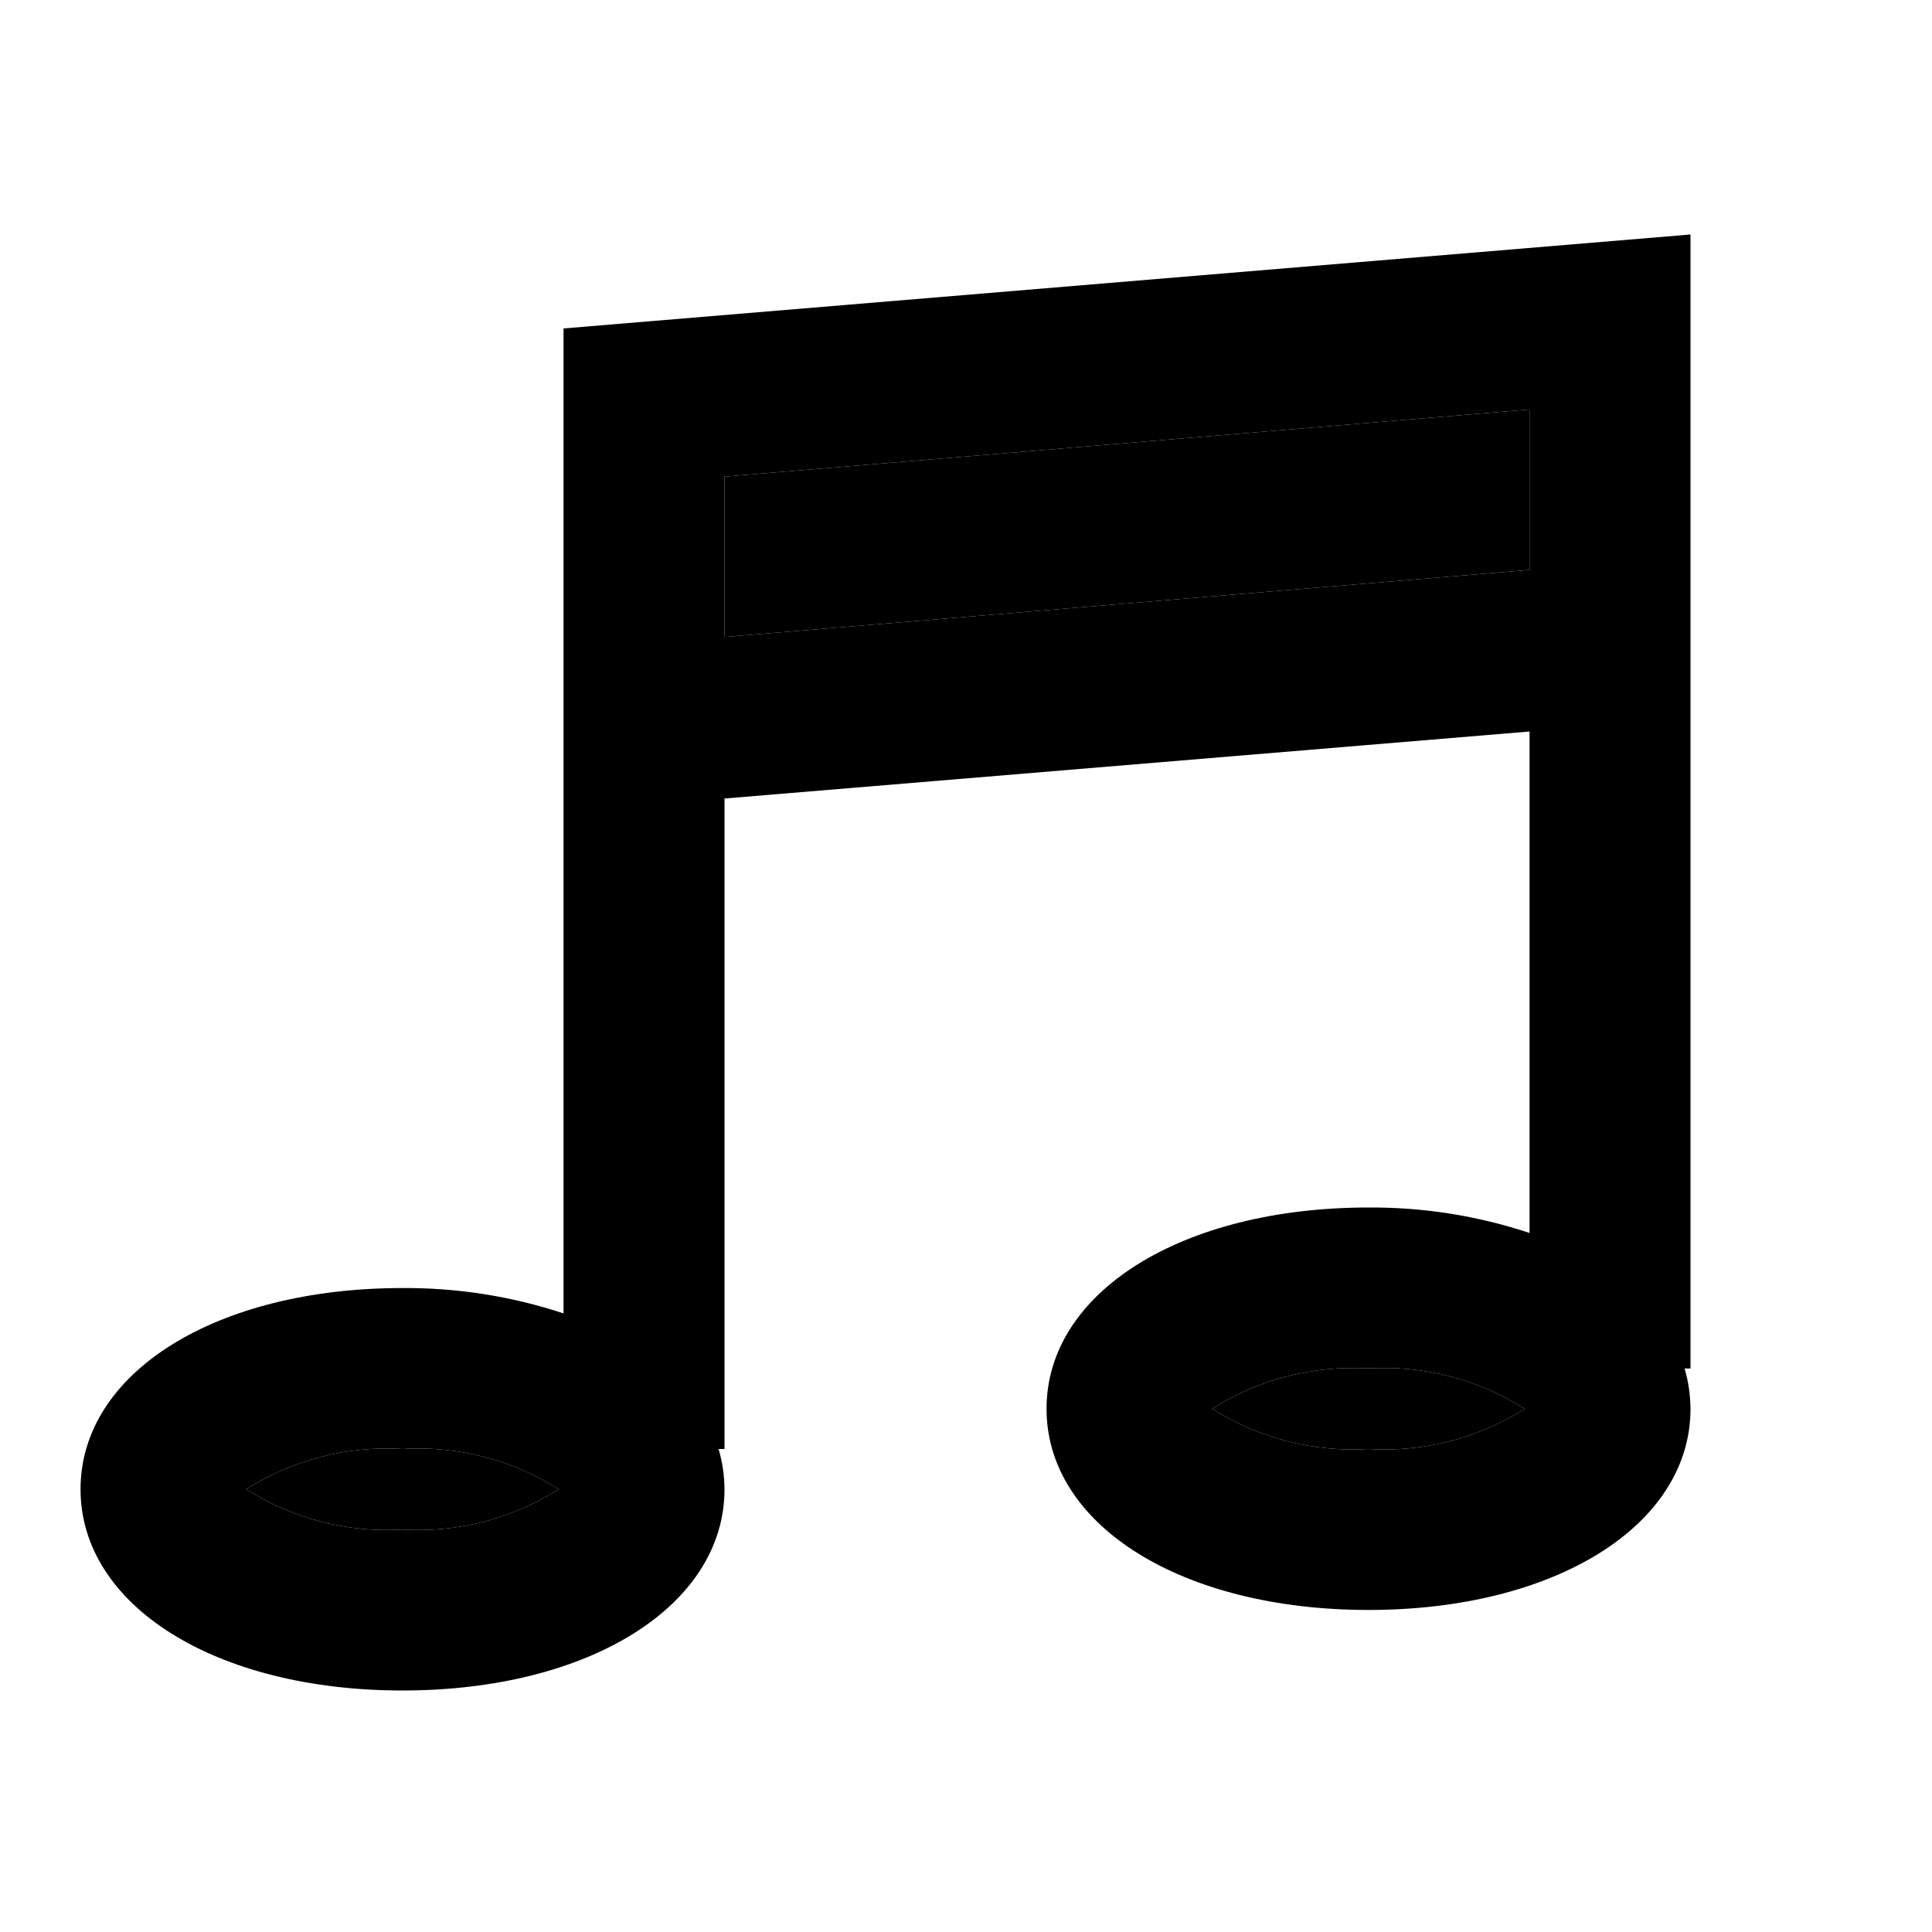 <svg width="16" height="16" viewBox="0 0 16 16" fill="none" xmlns="http://www.w3.org/2000/svg">
<path d="M14 1.942L4.667 2.72V10.877C4.237 10.735 3.786 10.664 3.333 10.667C1.788 10.667 0.667 11.367 0.667 12.333C0.667 13.299 1.788 14 3.333 14C4.879 14 6 13.299 6 12.333C5.999 12.22 5.983 12.108 5.951 12H6V6.613L12.667 6.058V10.211C12.237 10.068 11.786 9.997 11.333 10C9.788 10 8.667 10.701 8.667 11.667C8.667 12.633 9.788 13.333 11.333 13.333C12.879 13.333 14 12.633 14 11.667C13.999 11.554 13.983 11.442 13.951 11.333H14V1.942ZM3.333 12.667C2.878 12.694 2.425 12.578 2.039 12.333C2.425 12.089 2.878 11.972 3.333 12C3.789 11.972 4.242 12.089 4.627 12.333C4.242 12.578 3.789 12.694 3.333 12.667ZM6 5.275V3.947L12.667 3.391V4.72L6 5.275ZM11.333 12C10.878 12.028 10.425 11.911 10.039 11.667C10.425 11.422 10.878 11.306 11.333 11.333C11.789 11.306 12.242 11.422 12.627 11.667C12.242 11.911 11.789 12.028 11.333 12Z" fill="currentColor"/>
<path d="M6 5.275V3.947L12.667 3.391V4.72L6 5.275Z" fill="currentColor"/>
<path d="M3.333 12.667C2.878 12.694 2.425 12.578 2.039 12.333C2.425 12.089 2.878 11.972 3.333 12C3.789 11.972 4.242 12.089 4.627 12.333C4.242 12.578 3.789 12.694 3.333 12.667Z" fill="currentColor"/>
<path d="M11.333 12C10.878 12.028 10.425 11.911 10.039 11.667C10.425 11.422 10.878 11.306 11.333 11.333C11.789 11.306 12.242 11.422 12.627 11.667C12.242 11.911 11.789 12.028 11.333 12Z" fill="currentColor"/>
</svg>
